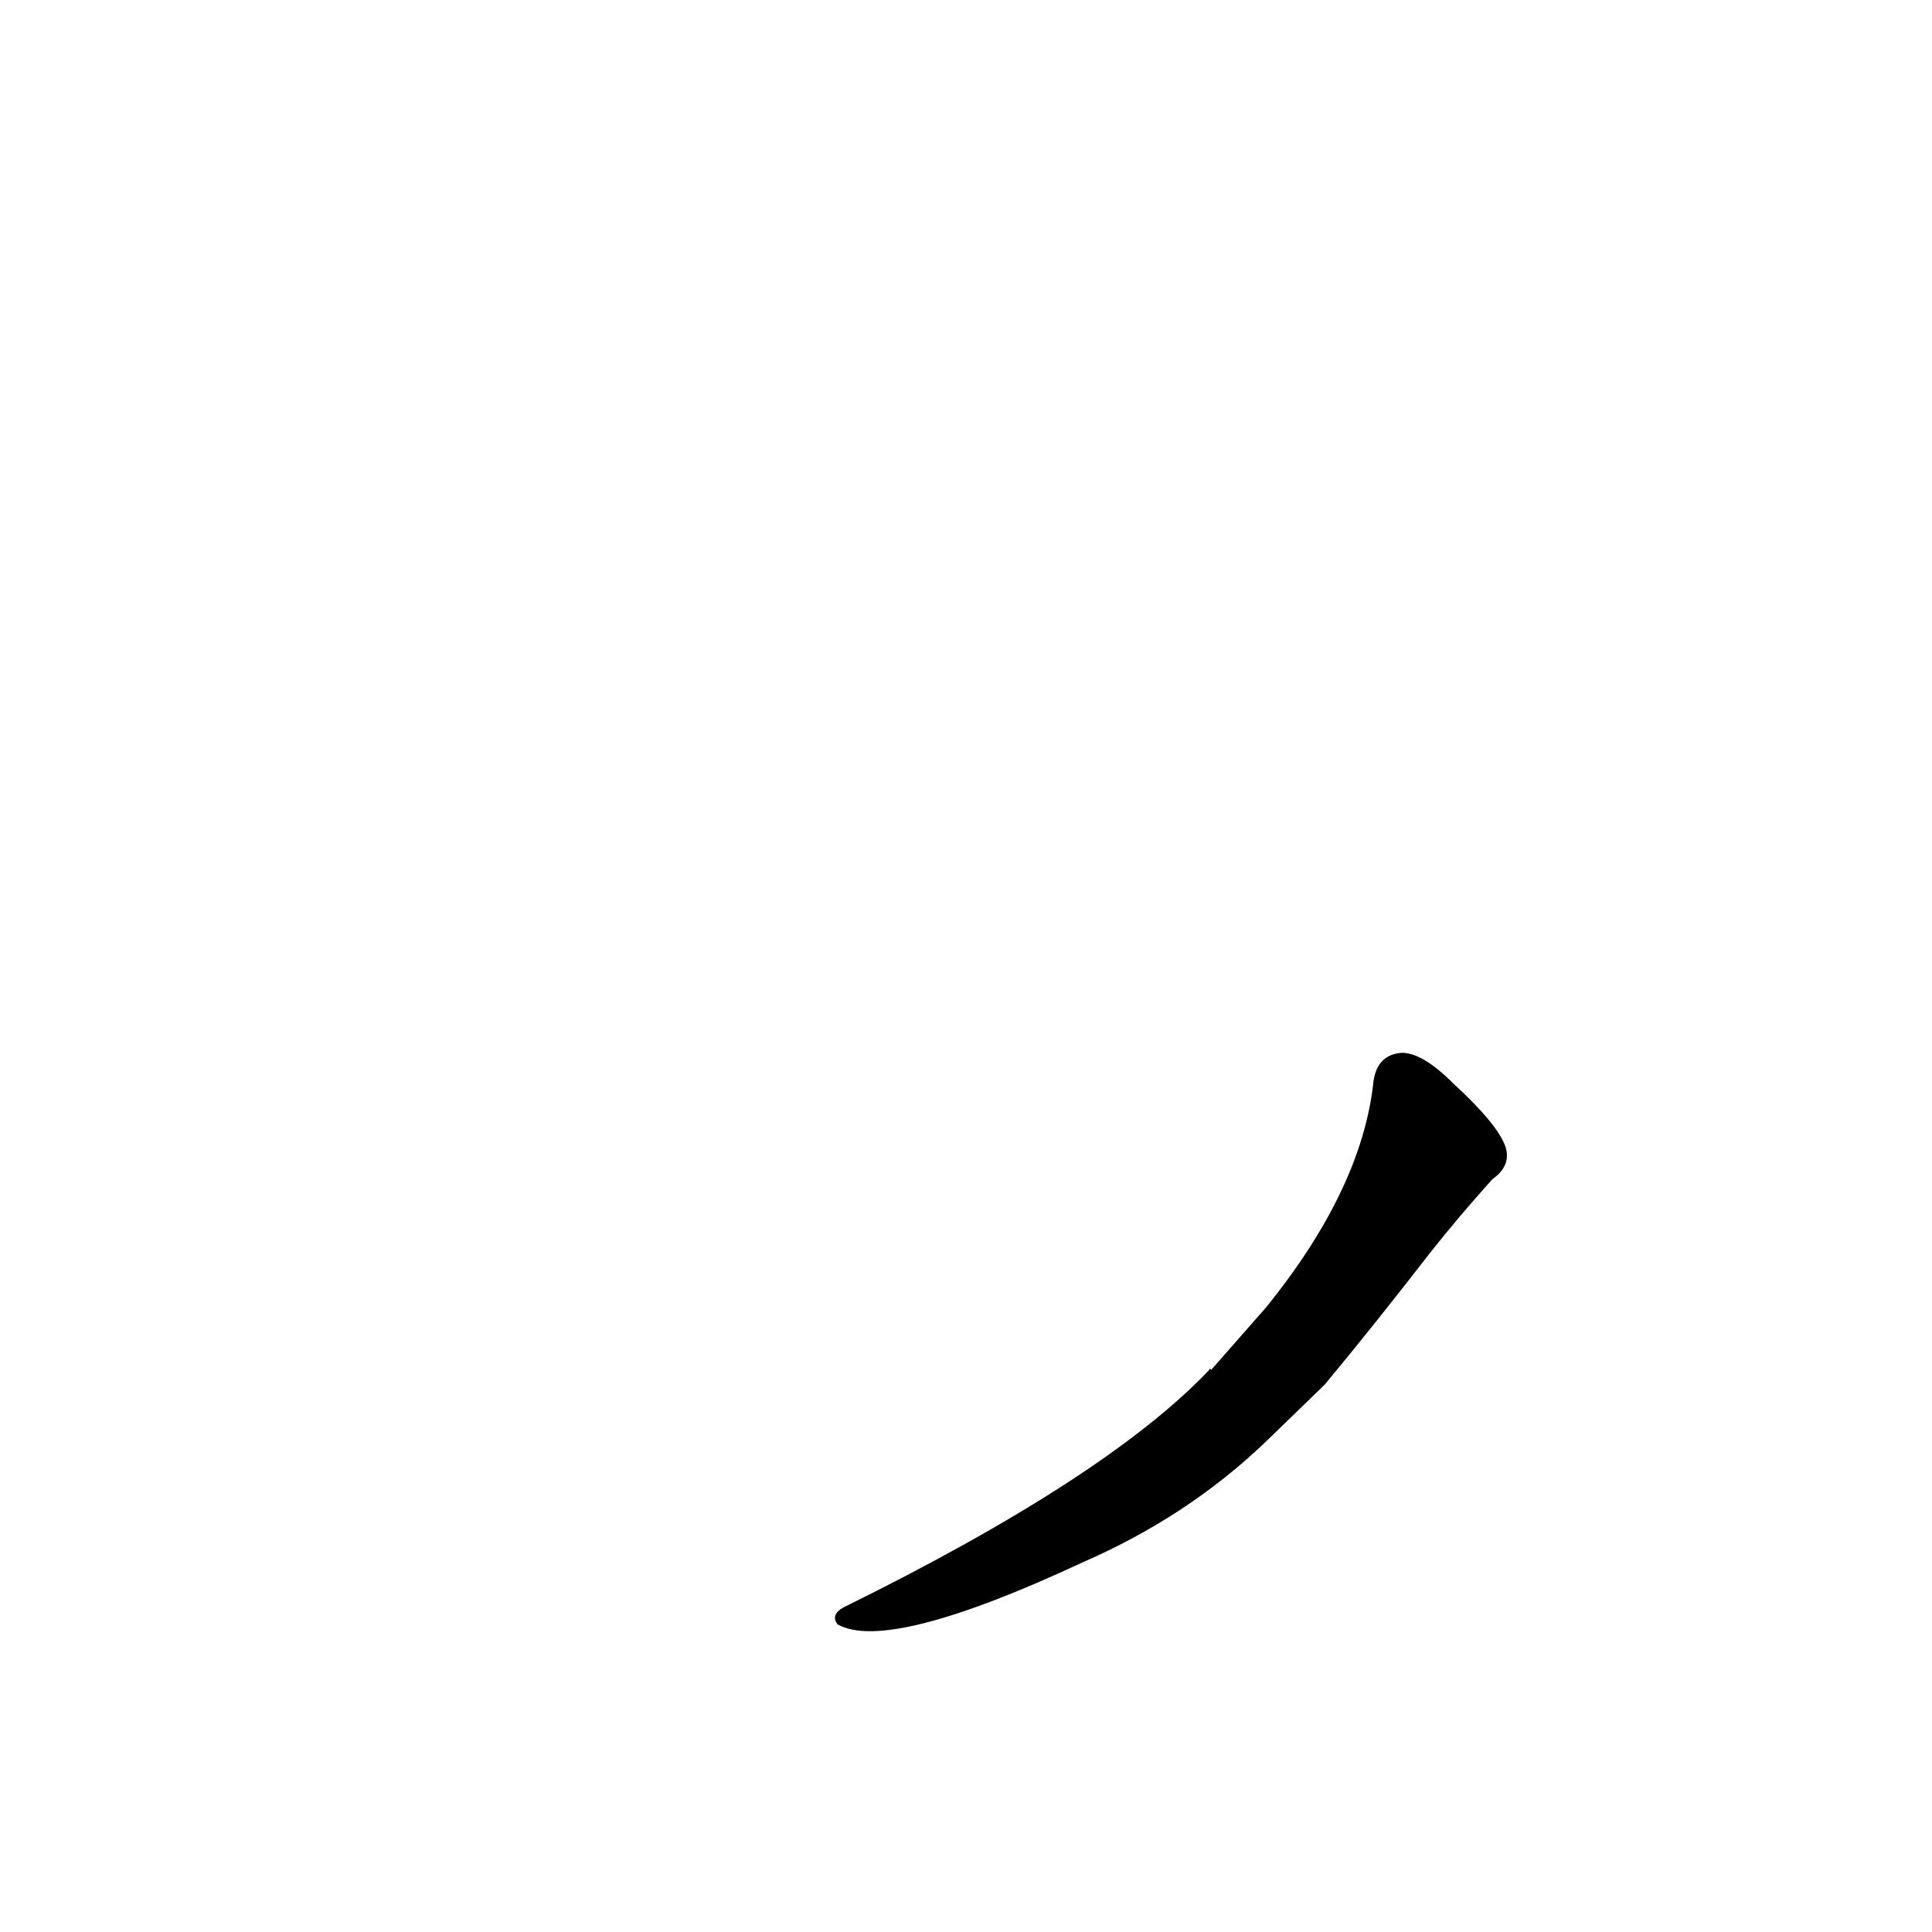 <?xml version='1.0' encoding='utf-8'?>
<svg xmlns="http://www.w3.org/2000/svg" version="1.1" viewBox="0 0 1024 1024"><g transform="scale(1, -1) translate(0, -900)"><path d="M 642 174 Q 641 175 641 174 Q 587 117 447 48 Q 440 44 444 39 Q 471 24 574 72 Q 629 96 670 135 L 702 166 Q 727 196 758 236 Q 773 255 791 275 Q 801 282 798 292 Q 794 304 770 326 Q 754 342 743 342 Q 730 341 728 327 Q 722 270 671 207 L 642 174 Z" fill="black" /></g></svg>